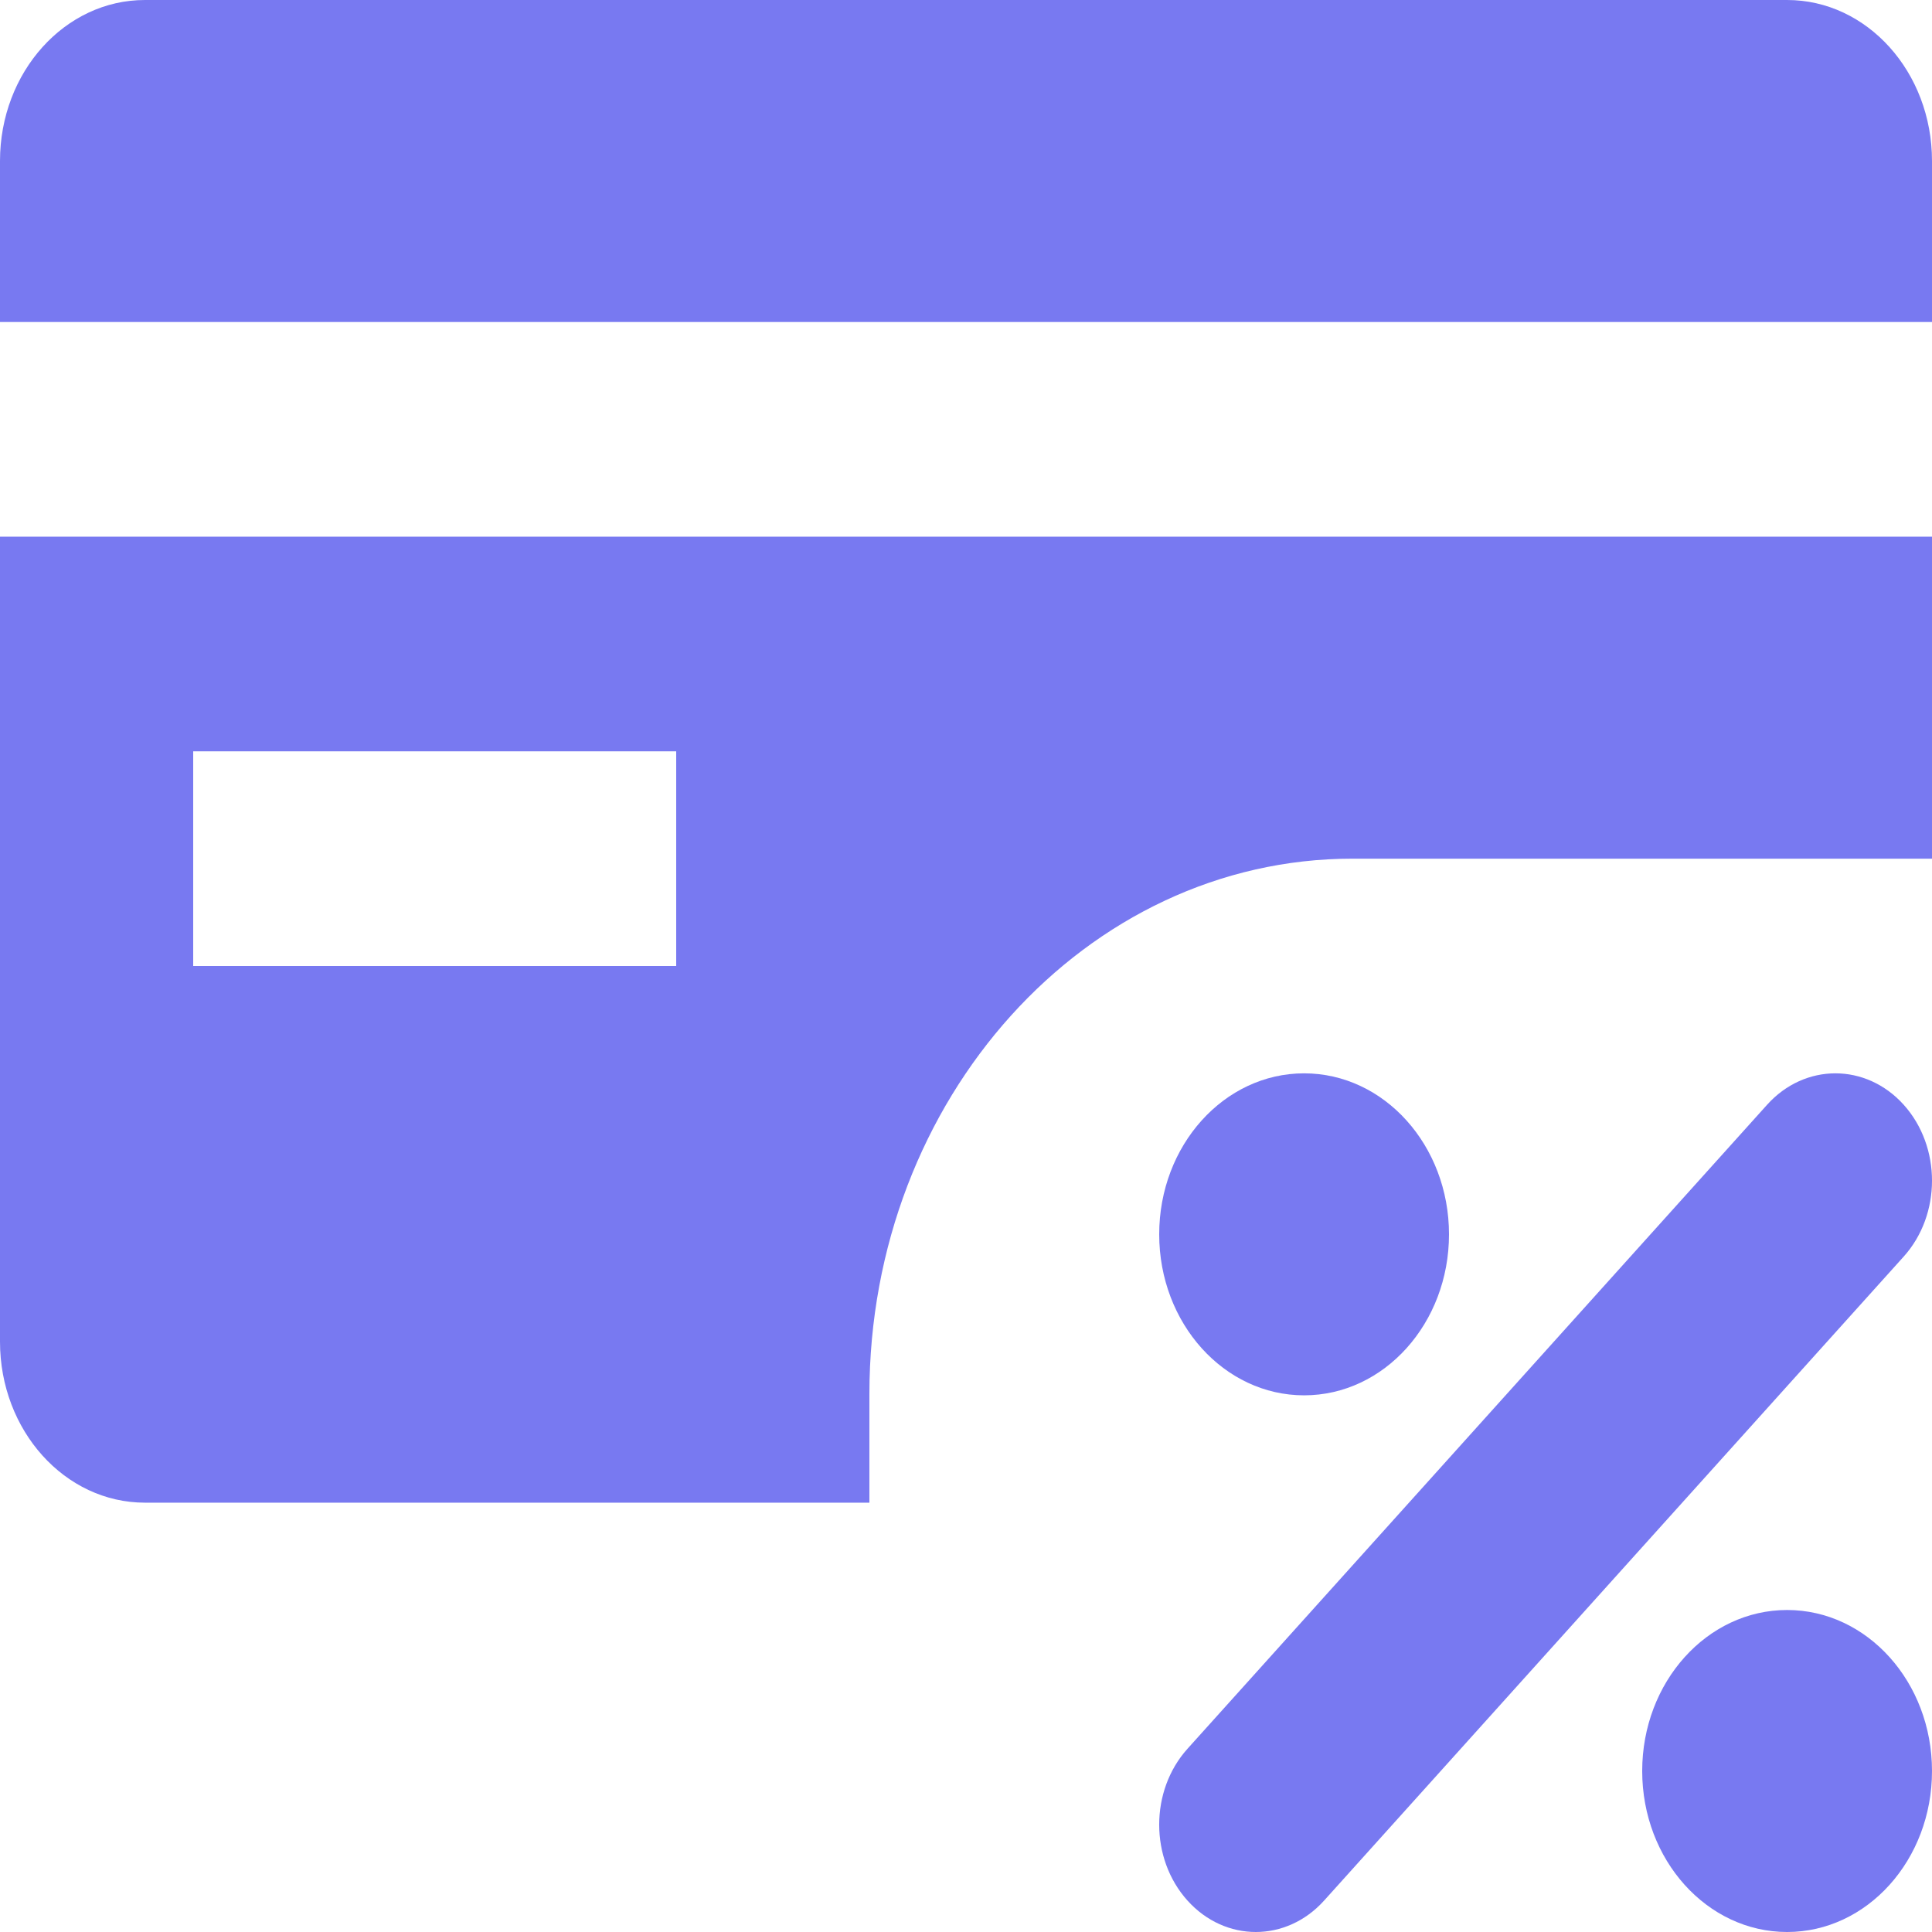 <svg width="45" height="45" viewBox="0 0 45 45" fill="none" xmlns="http://www.w3.org/2000/svg">
<path d="M3.375 0C1.511 0 0 1.679 0 3.75V7.5H45V3.75C45 1.679 43.489 0 41.625 0H3.375Z" fill="#7879F1"/>
<path fill-rule="evenodd" clip-rule="evenodd" d="M0 31.25V12.5H45V20H31.5C25.297 20 20.25 25.589 20.25 32.468C20.25 33.866 20.25 33.75 20.25 35H3.375C1.511 35 0 33.321 0 31.25ZM4.5 22.5H15.75V17.5H4.5V22.5Z" fill="#7879F1"/>
<path d="M33.75 28.75C33.75 30.821 32.239 32.5 30.375 32.5C28.511 32.5 27 30.821 27 28.75C27 26.679 28.511 25 30.375 25C32.239 25 33.75 26.679 33.75 28.75Z" fill="#7879F1"/>
<path d="M45 41.25C45 43.321 43.489 45 41.625 45C39.761 45 38.25 43.321 38.25 41.25C38.25 39.179 39.761 37.5 41.625 37.5C43.489 37.5 45 39.179 45 41.25Z" fill="#7879F1"/>
<path fill-rule="evenodd" clip-rule="evenodd" d="M44.341 25.732C45.22 26.709 45.22 28.291 44.341 29.268L30.841 44.268C29.962 45.244 28.538 45.244 27.659 44.268C26.78 43.291 26.78 41.709 27.659 40.732L41.159 25.732C42.038 24.756 43.462 24.756 44.341 25.732Z" fill="#7879F1"/>
</svg>
